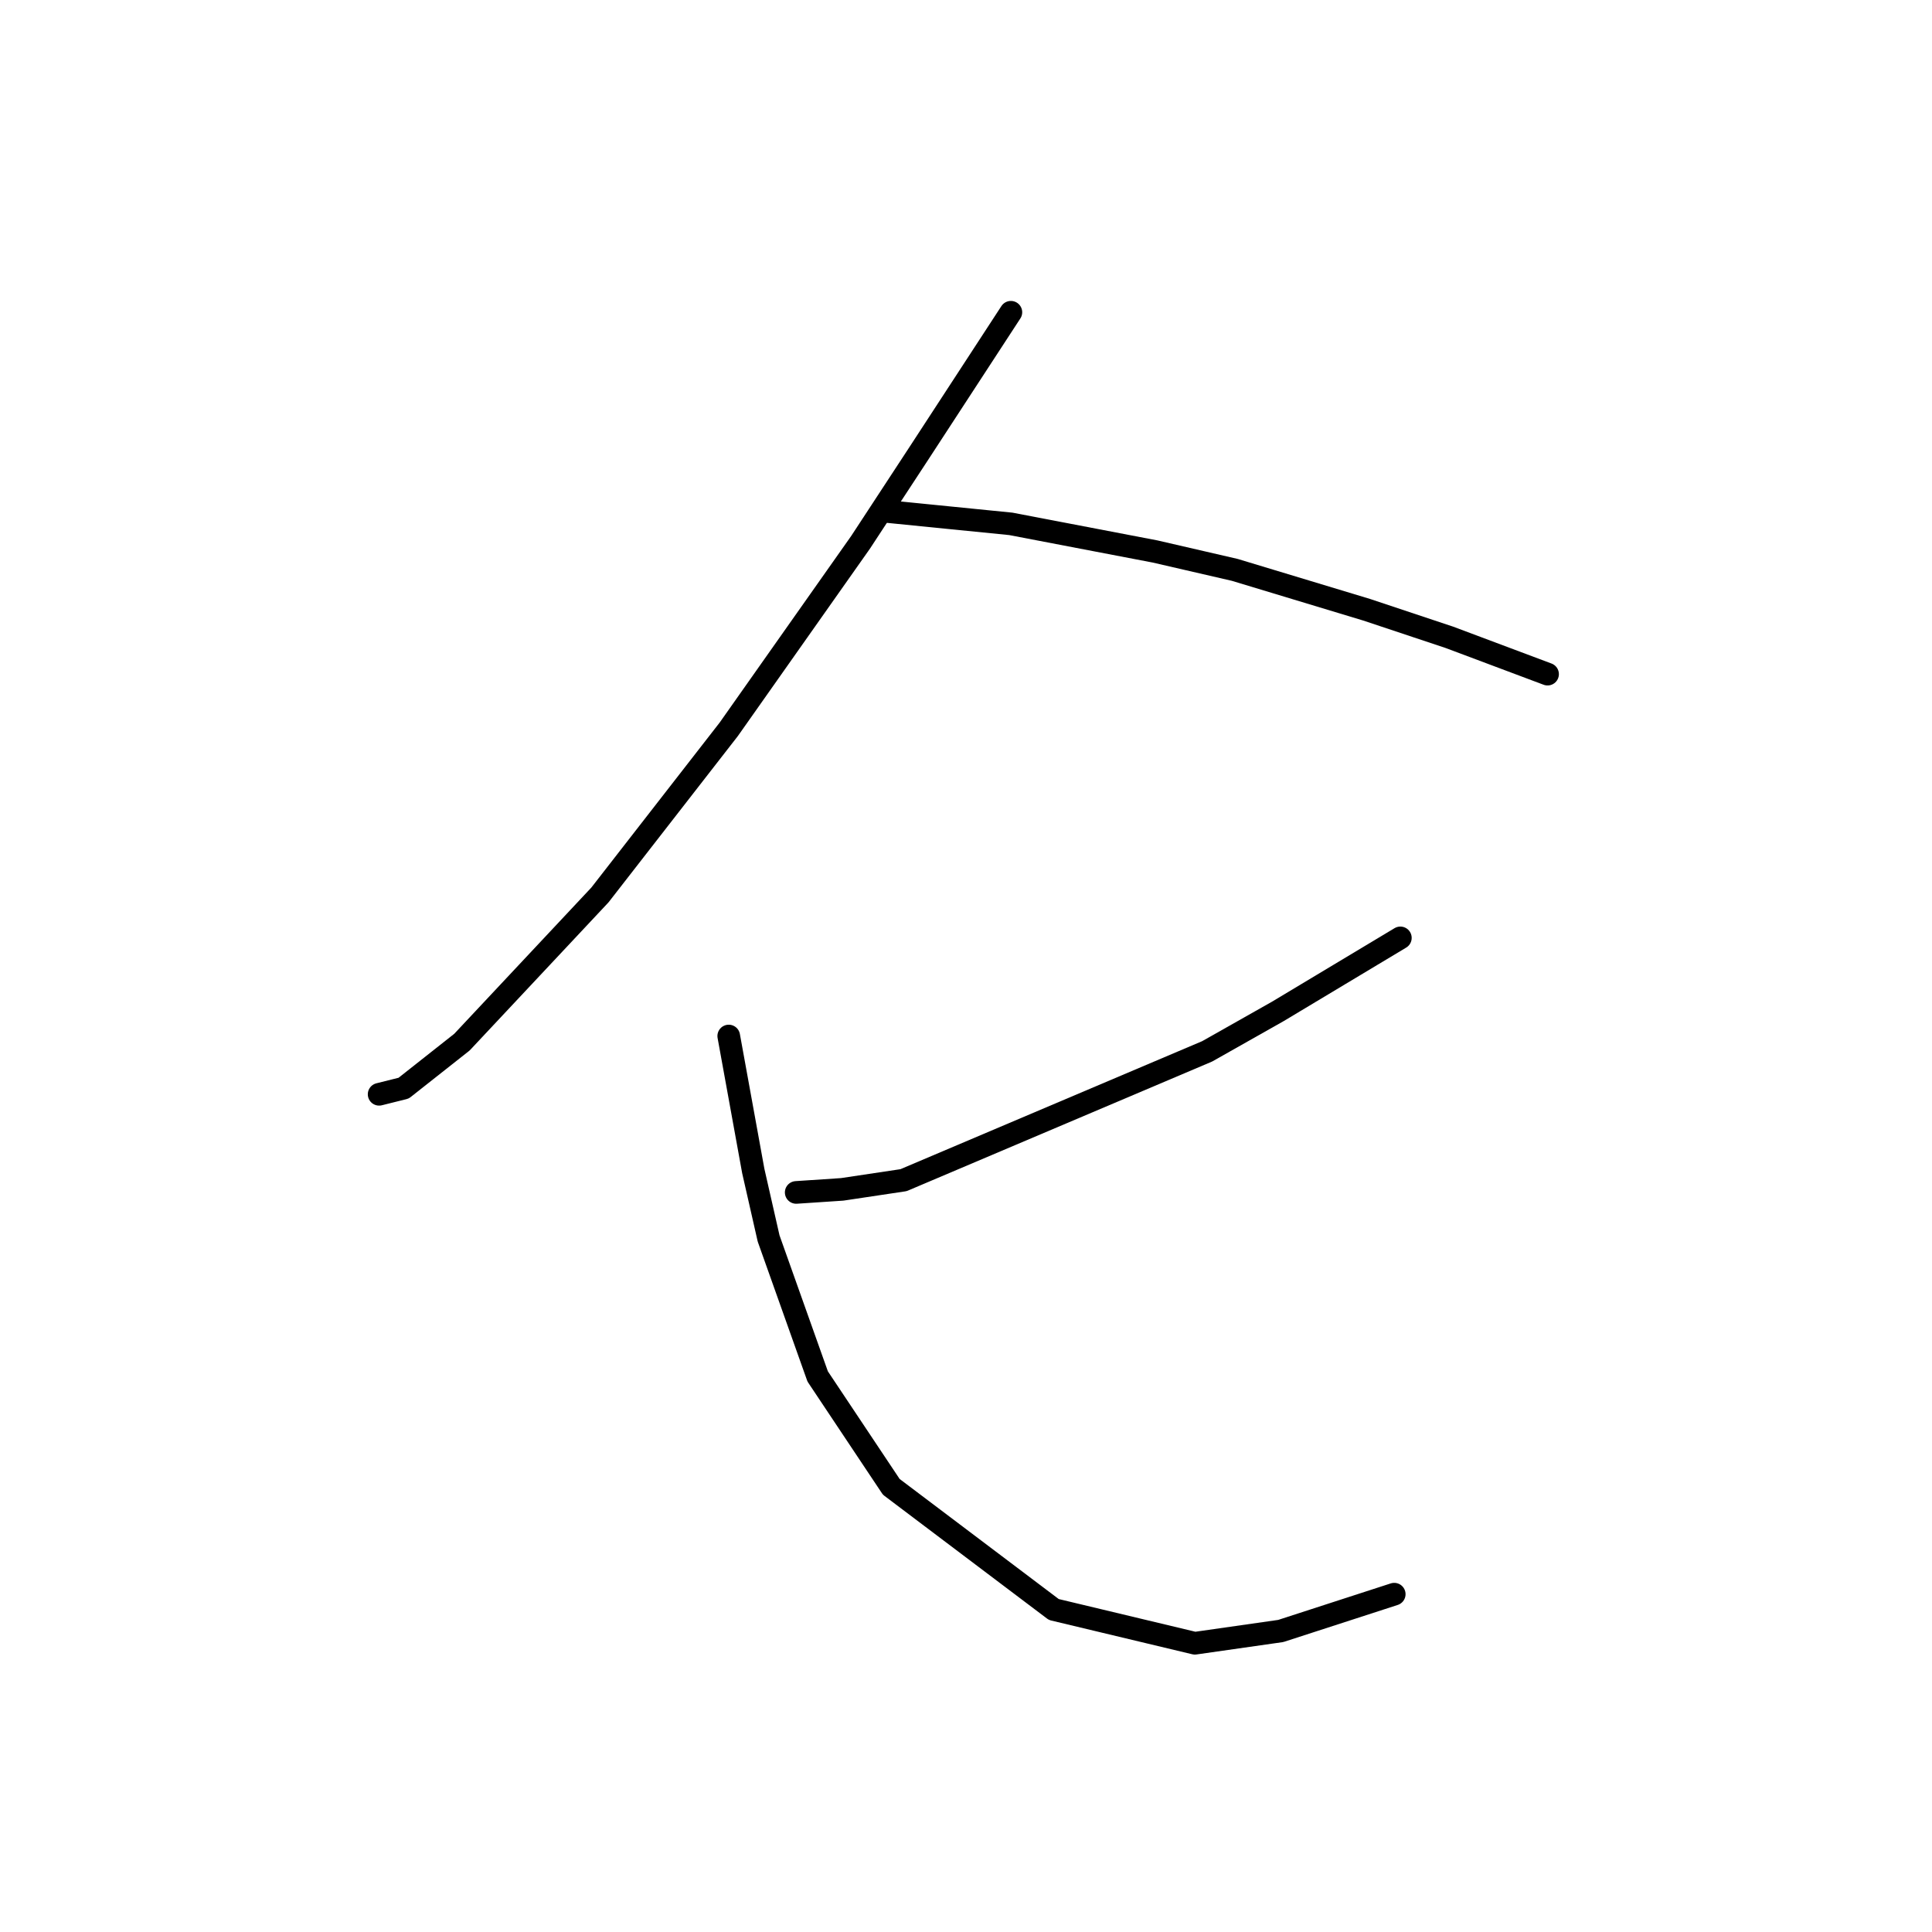 <?xml version="1.0" standalone="no"?>
    <svg width="256" height="256" xmlns="http://www.w3.org/2000/svg" version="1.1">
    <polyline stroke="black" stroke-width="3" stroke-linecap="round" fill="transparent" stroke-linejoin="round" points="133.947 41.376 127.852 50.722 121.756 60.069 114.035 71.853 96.561 96.642 79.494 118.586 61.208 138.091 53.487 144.187 50.236 144.999 50.236 144.999 " />
        <polyline stroke="black" stroke-width="3" stroke-linecap="round" fill="transparent" stroke-linejoin="round" points="117.692 67.79 125.82 68.603 133.947 69.415 153.046 73.073 163.612 75.511 181.085 80.794 192.057 84.451 205.061 89.327 205.061 89.327 " />
        <polyline stroke="black" stroke-width="3" stroke-linecap="round" fill="transparent" stroke-linejoin="round" points="185.555 124.275 177.428 129.151 169.301 134.027 159.954 139.31 119.724 156.378 111.597 157.597 105.501 158.003 105.501 158.003 " />
        <polyline stroke="black" stroke-width="3" stroke-linecap="round" fill="transparent" stroke-linejoin="round" points="96.561 137.278 98.187 146.218 99.812 155.158 101.844 164.099 108.346 182.385 118.099 197.014 139.636 213.269 158.329 217.739 169.707 216.113 184.743 211.237 184.743 211.237 " />
        </svg>